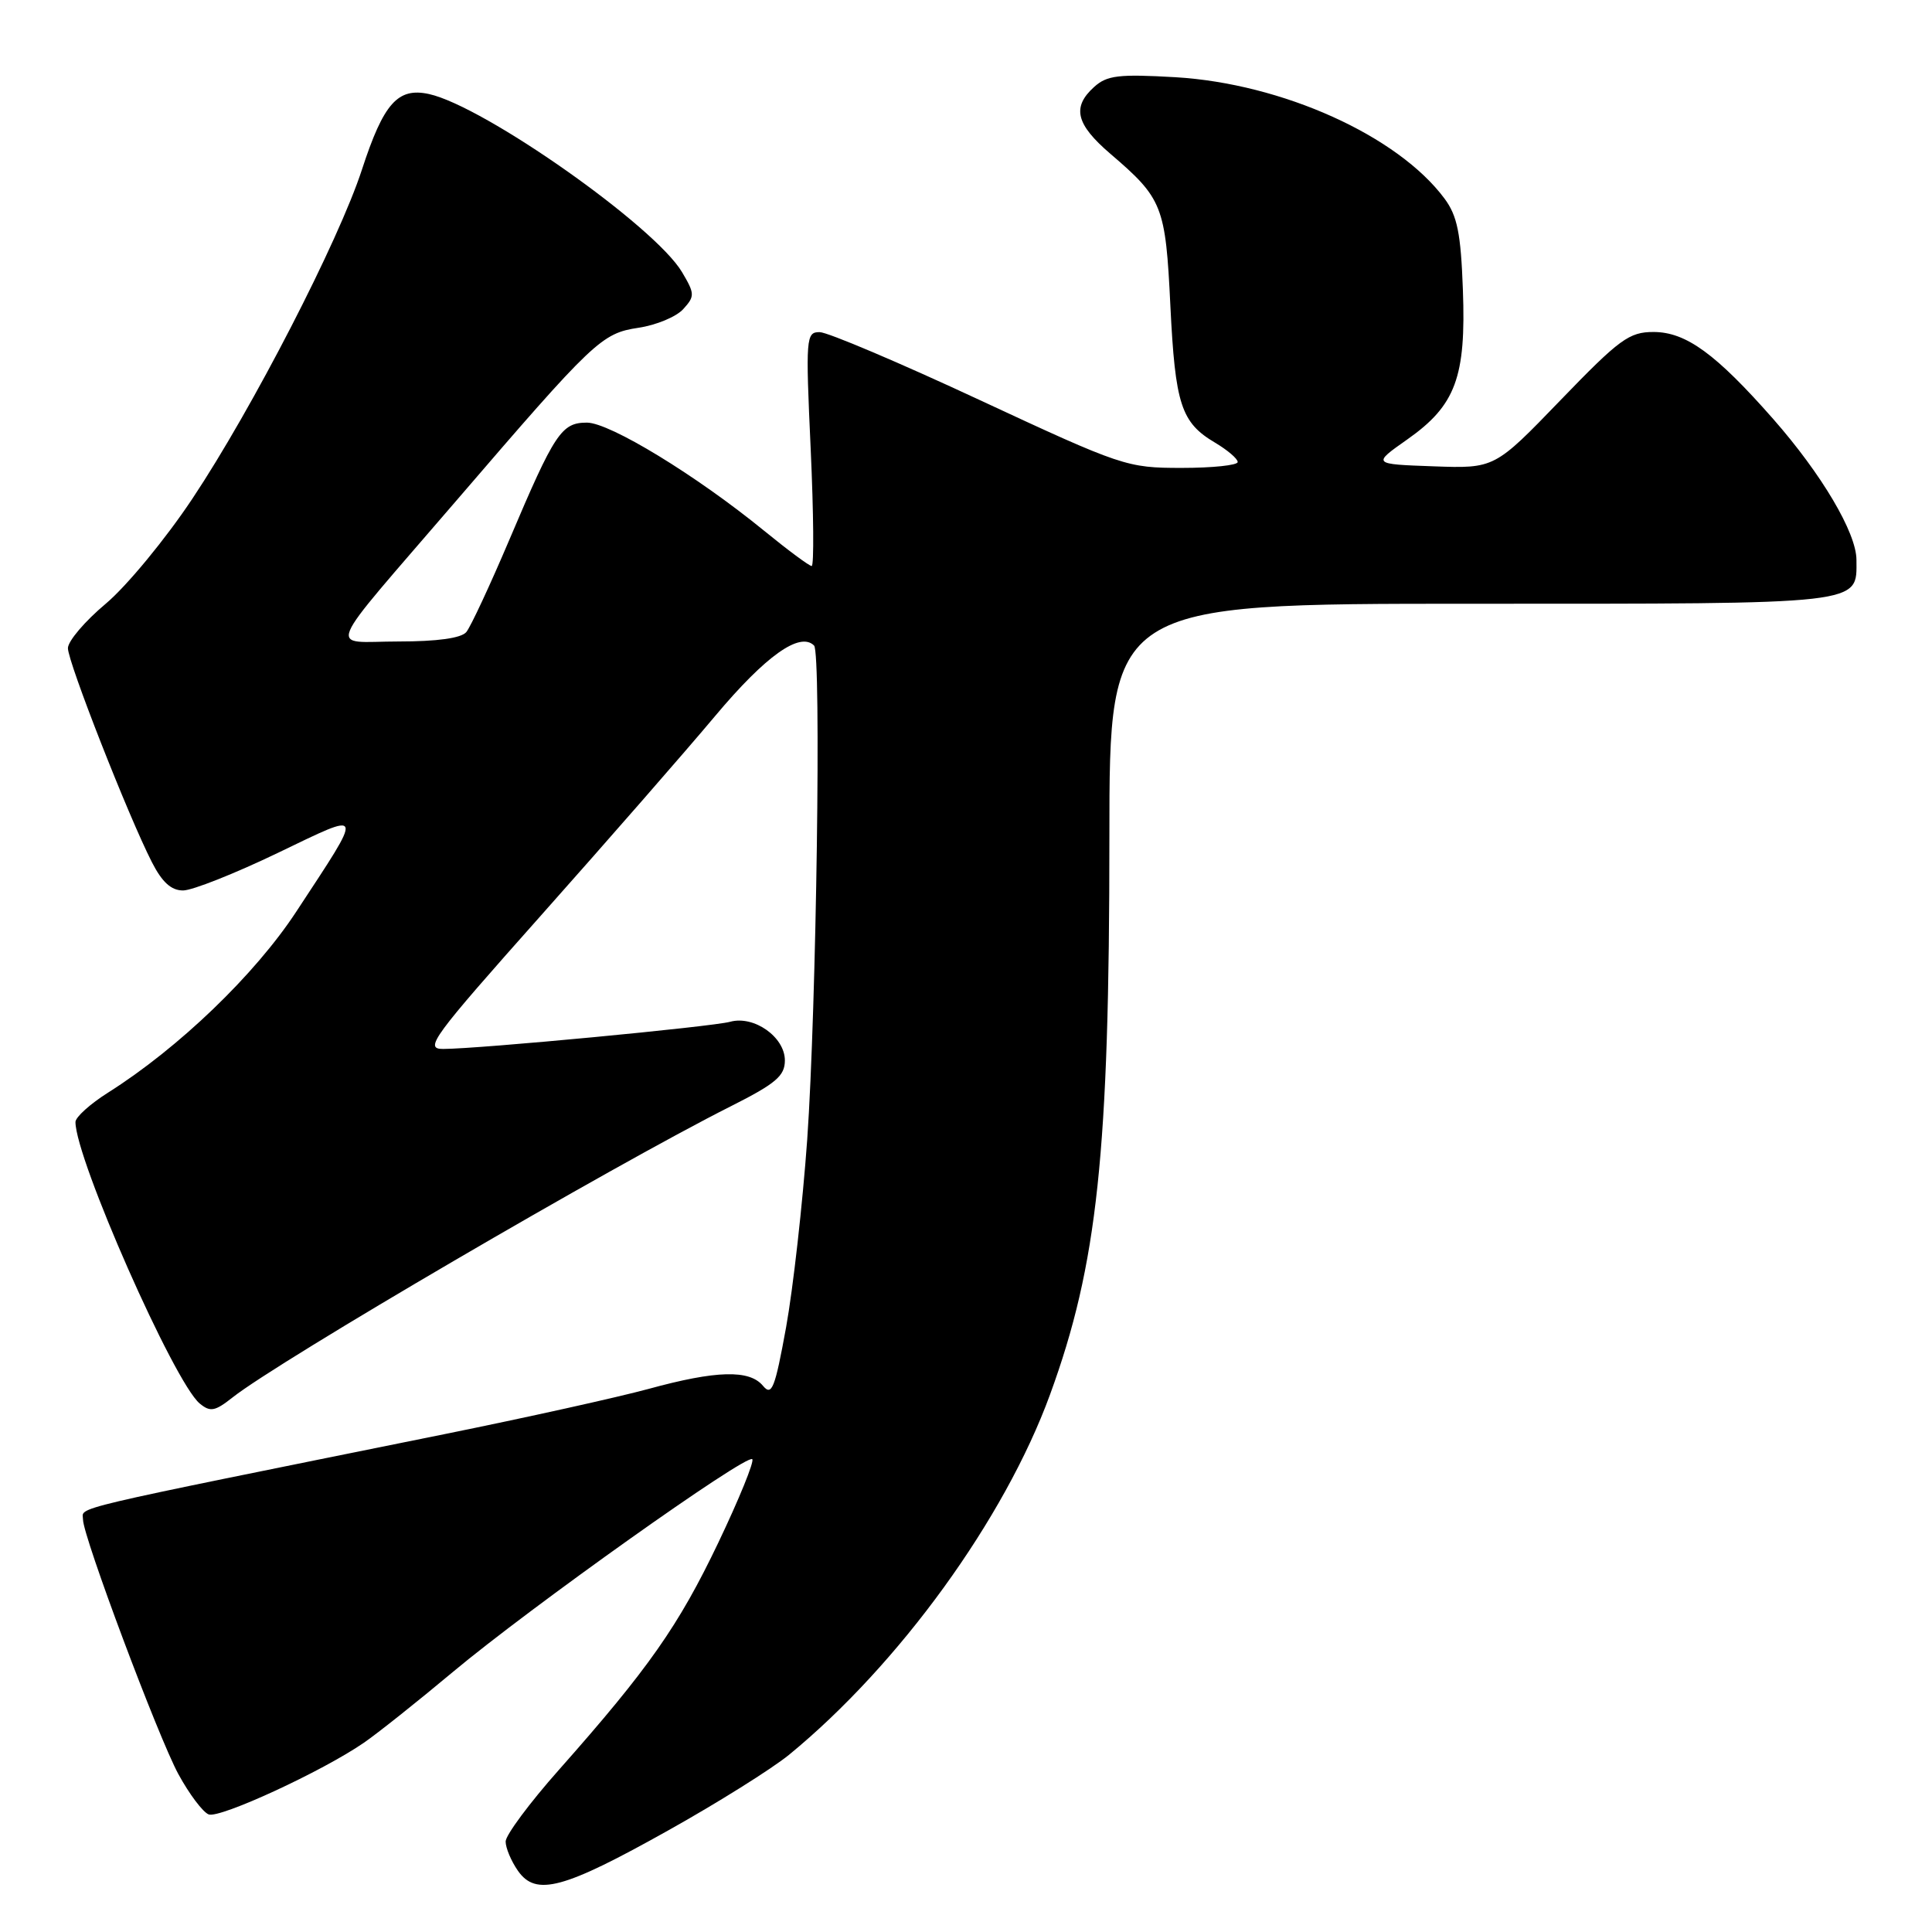 <?xml version="1.0" encoding="UTF-8" standalone="no"?>
<!DOCTYPE svg PUBLIC "-//W3C//DTD SVG 1.1//EN" "http://www.w3.org/Graphics/SVG/1.1/DTD/svg11.dtd" >
<svg xmlns="http://www.w3.org/2000/svg" xmlns:xlink="http://www.w3.org/1999/xlink" version="1.1" viewBox="0 0 256 256">
 <g >
 <path fill="currentColor"
d=" M 88.56 242.53 C 95.09 238.88 102.28 234.37 104.55 232.52 C 119.14 220.56 133.12 201.26 139.13 184.80 C 145.43 167.56 147.00 152.77 147.00 110.89 C 147.00 80.00 147.00 80.00 194.93 80.00 C 247.40 80.00 246.01 80.16 245.99 74.18 C 245.98 70.60 241.39 62.84 234.96 55.52 C 227.36 46.88 223.41 44.00 219.11 43.99 C 215.87 43.99 214.61 44.91 206.77 53.03 C 198.04 62.08 198.04 62.08 189.93 61.79 C 181.82 61.50 181.82 61.50 186.47 58.23 C 192.88 53.72 194.27 49.99 193.84 38.39 C 193.57 30.92 193.10 28.60 191.41 26.32 C 185.22 17.98 169.89 11.07 155.73 10.23 C 148.24 9.80 146.68 9.98 144.98 11.52 C 142.01 14.20 142.56 16.46 147.12 20.37 C 154.06 26.31 154.44 27.27 155.08 40.50 C 155.72 53.60 156.50 56.00 161.01 58.66 C 162.65 59.64 164.00 60.78 164.00 61.22 C 164.00 61.65 160.66 62.00 156.57 62.00 C 149.32 62.00 148.69 61.79 129.82 53.01 C 119.20 48.06 109.65 44.01 108.61 44.01 C 106.80 44.00 106.74 44.70 107.42 59.50 C 107.81 68.03 107.87 75.00 107.55 75.00 C 107.23 75.00 104.39 72.89 101.24 70.32 C 92.29 63.01 80.80 56.00 77.77 56.00 C 74.40 56.00 73.50 57.35 67.50 71.50 C 64.93 77.55 62.36 83.06 61.79 83.75 C 61.12 84.56 57.94 85.00 52.79 85.00 C 43.42 85.00 42.51 87.22 60.43 66.38 C 78.75 45.07 79.71 44.17 84.61 43.43 C 86.96 43.08 89.62 41.97 90.53 40.96 C 92.08 39.26 92.07 38.92 90.38 36.07 C 86.79 29.99 64.18 14.08 56.84 12.46 C 52.71 11.56 50.83 13.67 47.96 22.47 C 44.88 31.93 33.42 54.18 25.51 66.05 C 21.95 71.41 16.78 77.67 14.02 79.99 C 11.26 82.30 9.00 84.95 9.00 85.89 C 9.00 87.73 16.99 108.10 20.12 114.23 C 21.48 116.90 22.69 118.00 24.27 117.99 C 25.50 117.98 31.12 115.75 36.76 113.04 C 48.43 107.43 48.30 107.02 39.25 120.81 C 33.77 129.16 23.68 138.86 14.33 144.77 C 11.95 146.27 10.00 148.03 10.00 148.67 C 9.99 153.52 23.07 183.15 26.46 185.97 C 27.86 187.13 28.48 187.01 30.80 185.18 C 36.93 180.32 81.07 154.52 96.83 146.59 C 102.81 143.58 104.00 142.56 104.00 140.51 C 104.00 137.41 99.90 134.52 96.75 135.39 C 94.36 136.05 63.41 138.99 58.72 138.99 C 56.17 139.00 57.25 137.53 71.73 121.25 C 80.41 111.49 90.79 99.61 94.78 94.85 C 101.46 86.89 106.00 83.66 107.87 85.54 C 108.84 86.52 108.18 133.59 106.96 151.00 C 106.35 159.53 105.09 170.72 104.16 175.88 C 102.68 184.00 102.27 185.03 101.10 183.63 C 99.31 181.46 94.91 181.58 85.93 184.04 C 81.84 185.15 69.72 187.84 59.00 190.01 C 7.63 200.40 11.00 199.60 11.00 201.36 C 11.00 203.58 20.96 230.15 23.63 235.07 C 25.07 237.72 26.88 240.12 27.65 240.42 C 29.12 240.98 42.72 234.71 48.22 230.92 C 50.02 229.68 55.33 225.46 60.00 221.55 C 70.22 213.00 98.93 192.60 99.68 193.35 C 99.97 193.64 97.94 198.63 95.17 204.43 C 89.92 215.42 85.94 221.10 74.08 234.49 C 70.18 238.88 67.00 243.17 67.00 244.01 C 67.00 244.86 67.73 246.60 68.63 247.89 C 71.02 251.30 74.63 250.33 88.56 242.53 Z "/>
</g>
</svg>